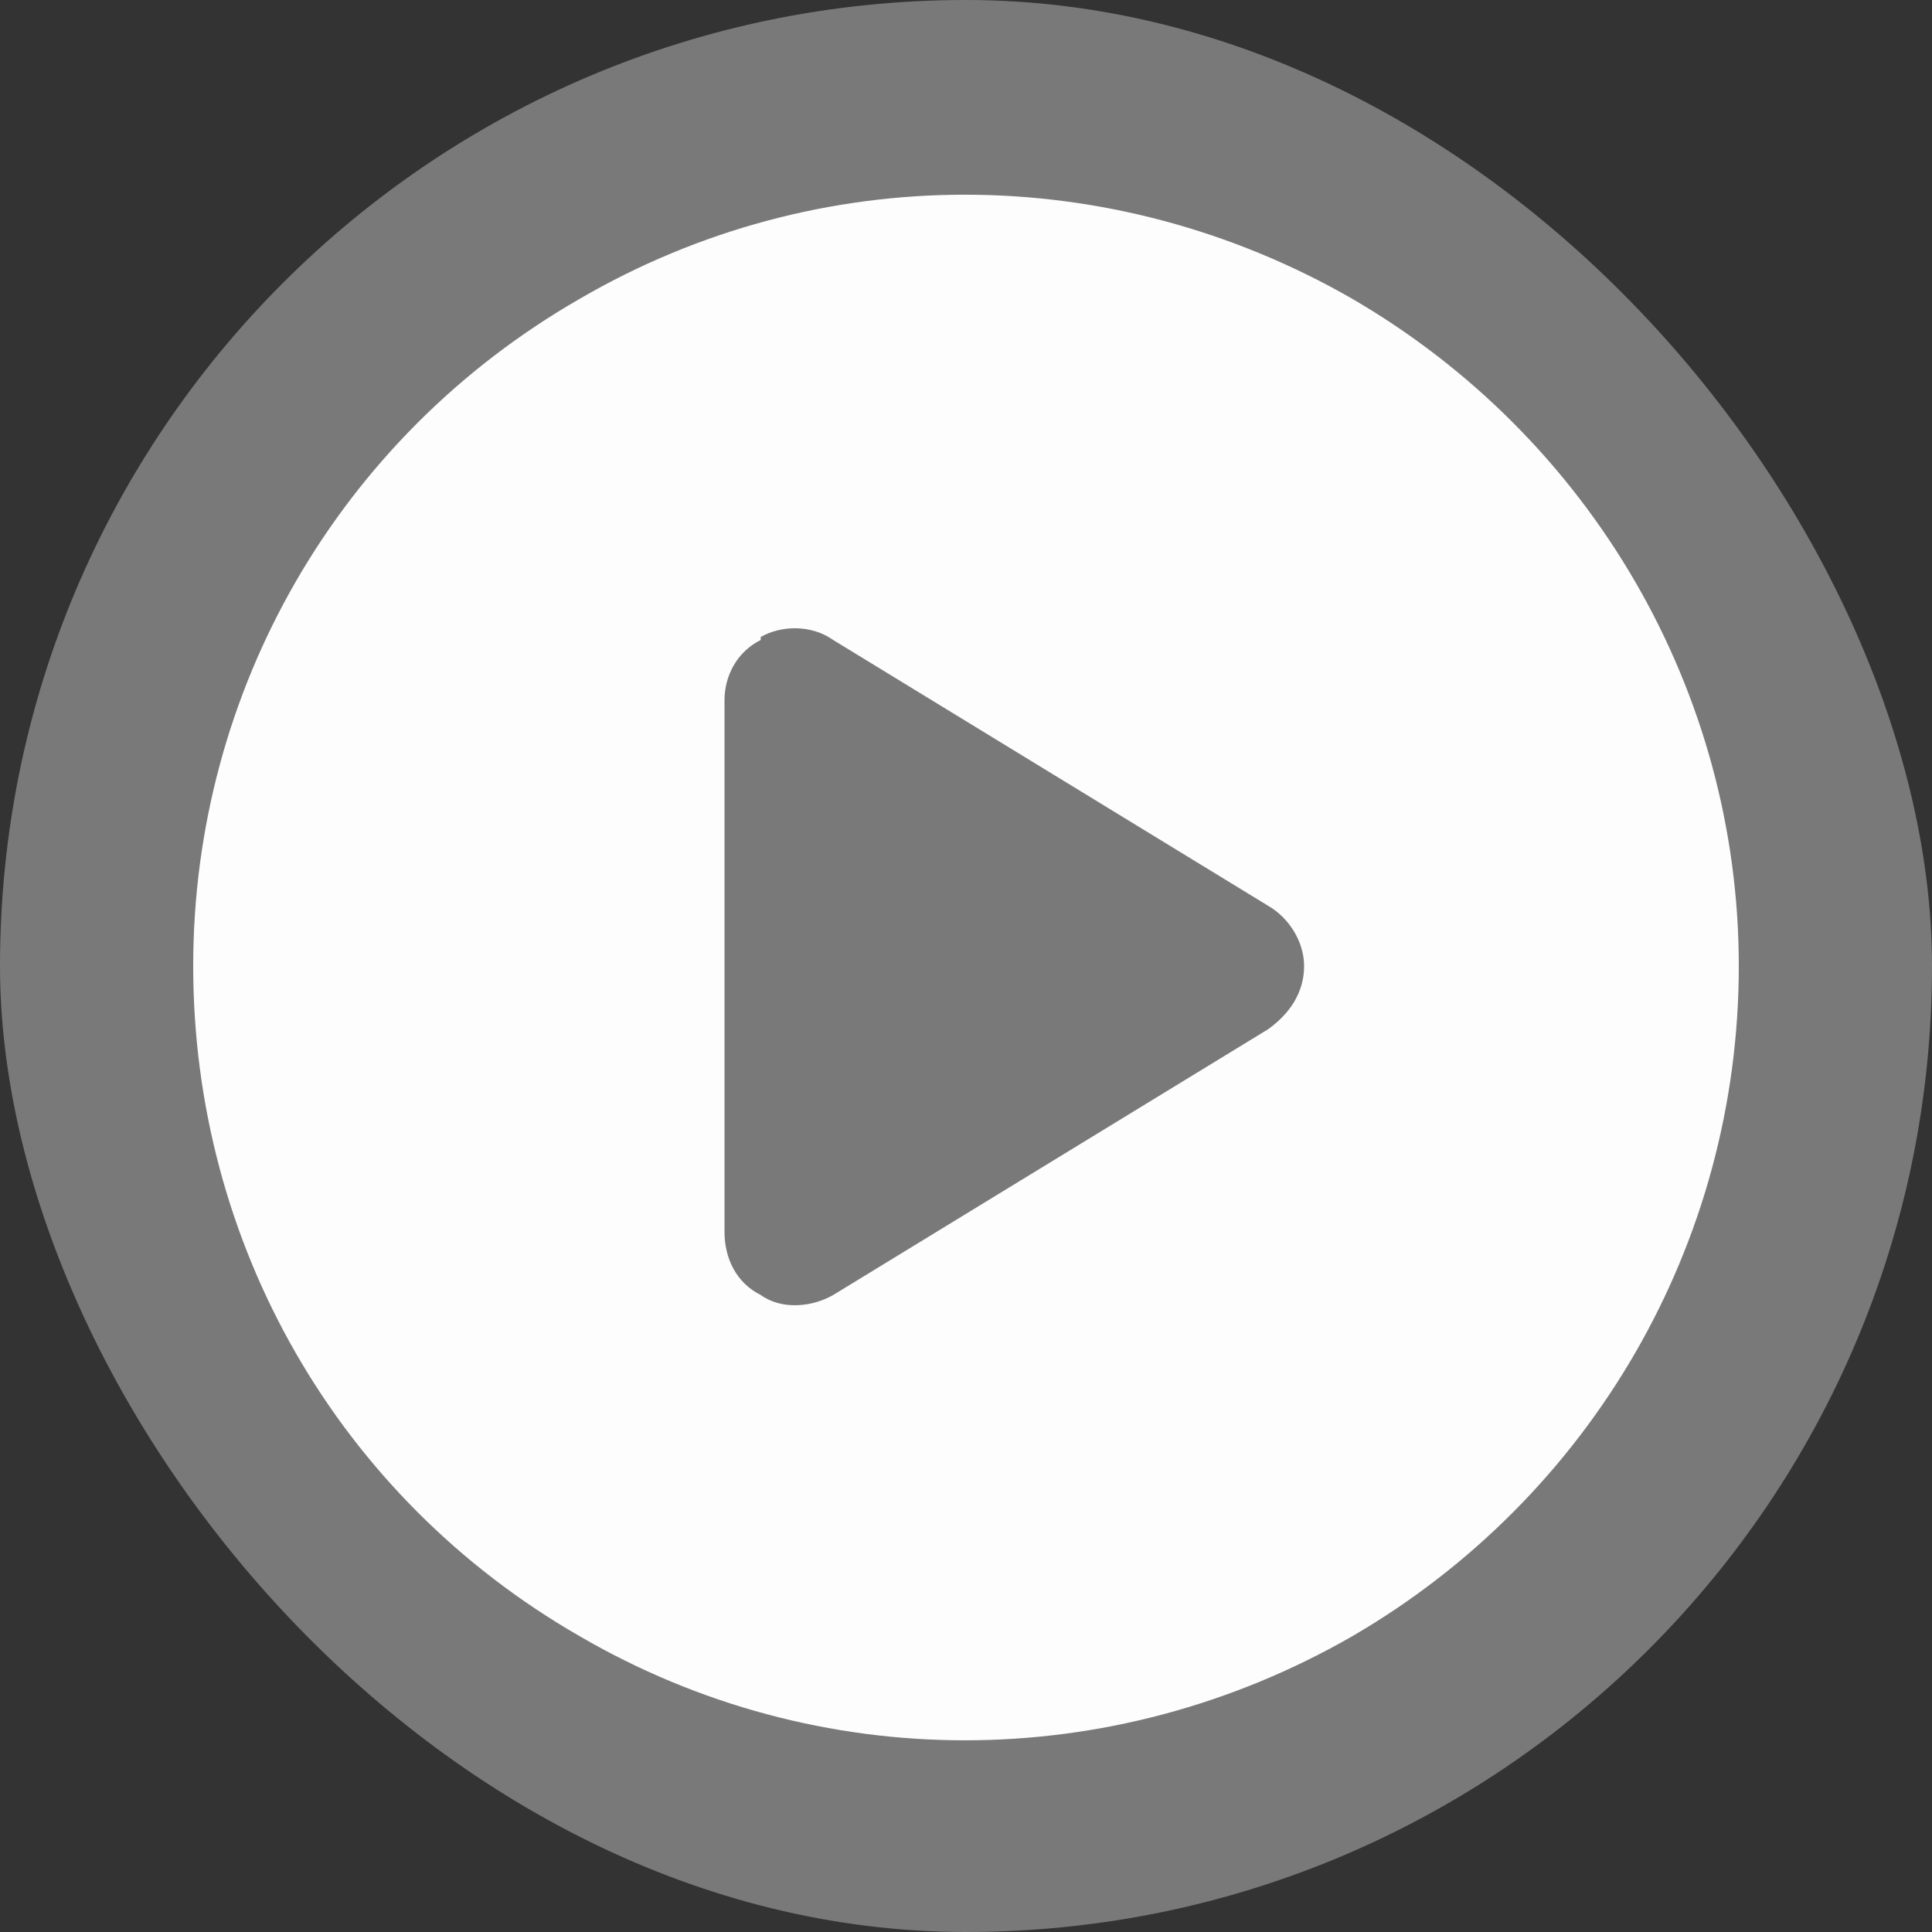 <svg width="40" height="40" viewBox="0 0 40 40" fill="none" xmlns="http://www.w3.org/2000/svg">
<rect x="0" y="0" width="40" height="40" fill="#333333" stroke="none"/>
<rect width="40" height="40" rx="20" fill="#FDFDFD" fill-opacity="0.35"/>
<path d="M4 20C4 14.312 7 9.062 12 6.188C16.938 3.312 23 3.312 28 6.188C32.938 9.062 36 14.312 36 20C36 25.75 32.938 31 28 33.875C23 36.75 16.938 36.75 12 33.875C7 31 4 25.75 4 20ZM15.75 13.25C15.25 13.5 15 14 15 14.5V25.5C15 26.062 15.25 26.562 15.75 26.812C16.188 27.125 16.812 27.062 17.25 26.812L26.25 21.312C26.688 21 27 20.562 27 20C27 19.5 26.688 19 26.25 18.75L17.25 13.25C16.812 12.938 16.188 12.938 15.75 13.188V13.25Z" fill="#FDFDFD"/>
</svg>

